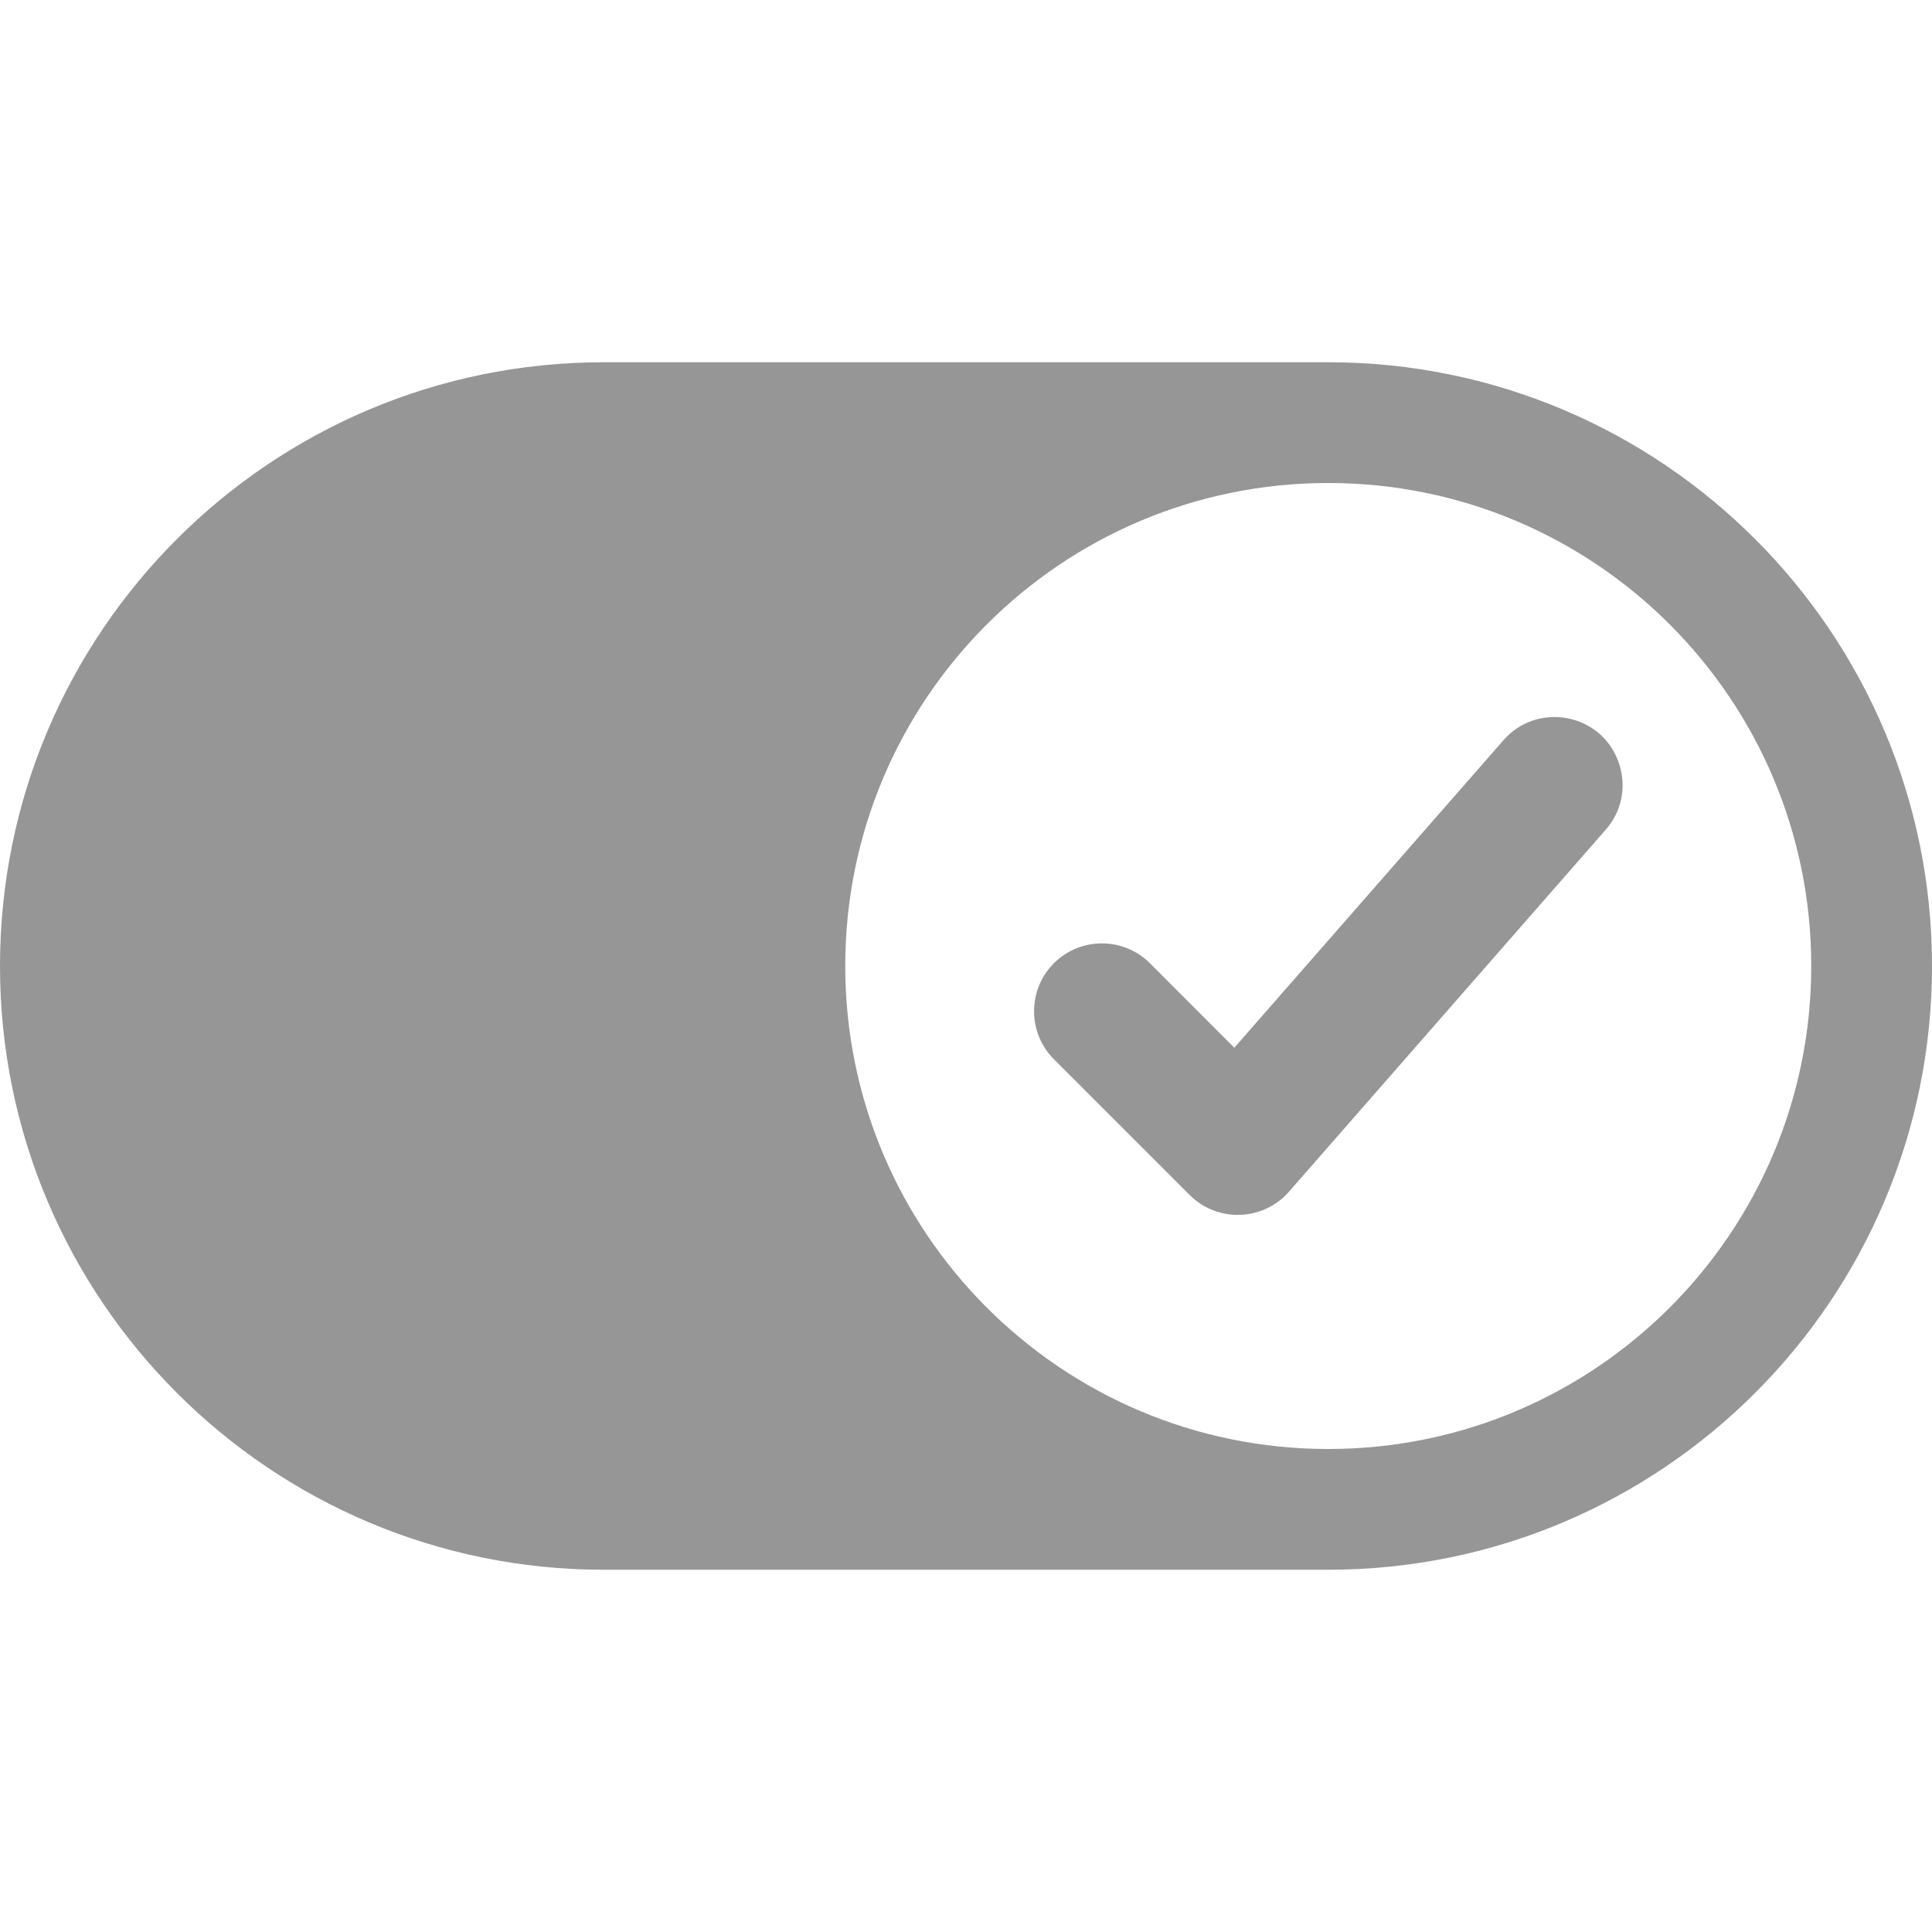 <?xml version="1.0" encoding="UTF-8" standalone="no"?>
<svg
   width="16"
   height="16"
   viewBox="0 0 16 16"
   fill="none"
   version="1.1"
   id="svg2"
   xmlns="http://www.w3.org/2000/svg"
   xmlns:svg="http://www.w3.org/2000/svg">
  <path
     fill-rule="evenodd"
     clip-rule="evenodd"
     d="M5 3C2.239 3 0 5.239 0 8C0 10.761 2.239 13 5 13H11C13.761 13 16 10.761 16 8C16 5.239 13.761 3 11 3H5ZM11 12C13.209 12 15 10.209 15 8C15 5.791 13.209 4 11 4C8.791 4 7 5.791 7 8C7 10.209 8.791 12 11 12Z"
     fill="#969696"
     id="path1" />
  <g
     clip-path="url(#clip0_713_90)"
     id="g2">
    <path
       d="M 13.246,6.077 C 13.027,5.885 12.668,5.883 12.452,6.129 L 10.222,8.677 9.523,7.977 c -0.219,-0.219 -0.576,-0.219 -0.795,0 -0.219,0.219 -0.219,0.576 0,0.795 l 1.125,1.125 c 0.229,0.229 0.607,0.217 0.821,-0.027 l 2.625,-3 C 13.513,6.626 13.466,6.27 13.246,6.077 Z"
       fill="#969696"
       id="path2" />
  </g>
  <defs
     id="defs2">
    <clipPath
       id="clip0_713_90">
      <rect
         width="6"
         height="6"
         fill="white"
         transform="translate(8 5)"
         id="rect2" />
    </clipPath>
  </defs>
</svg>
